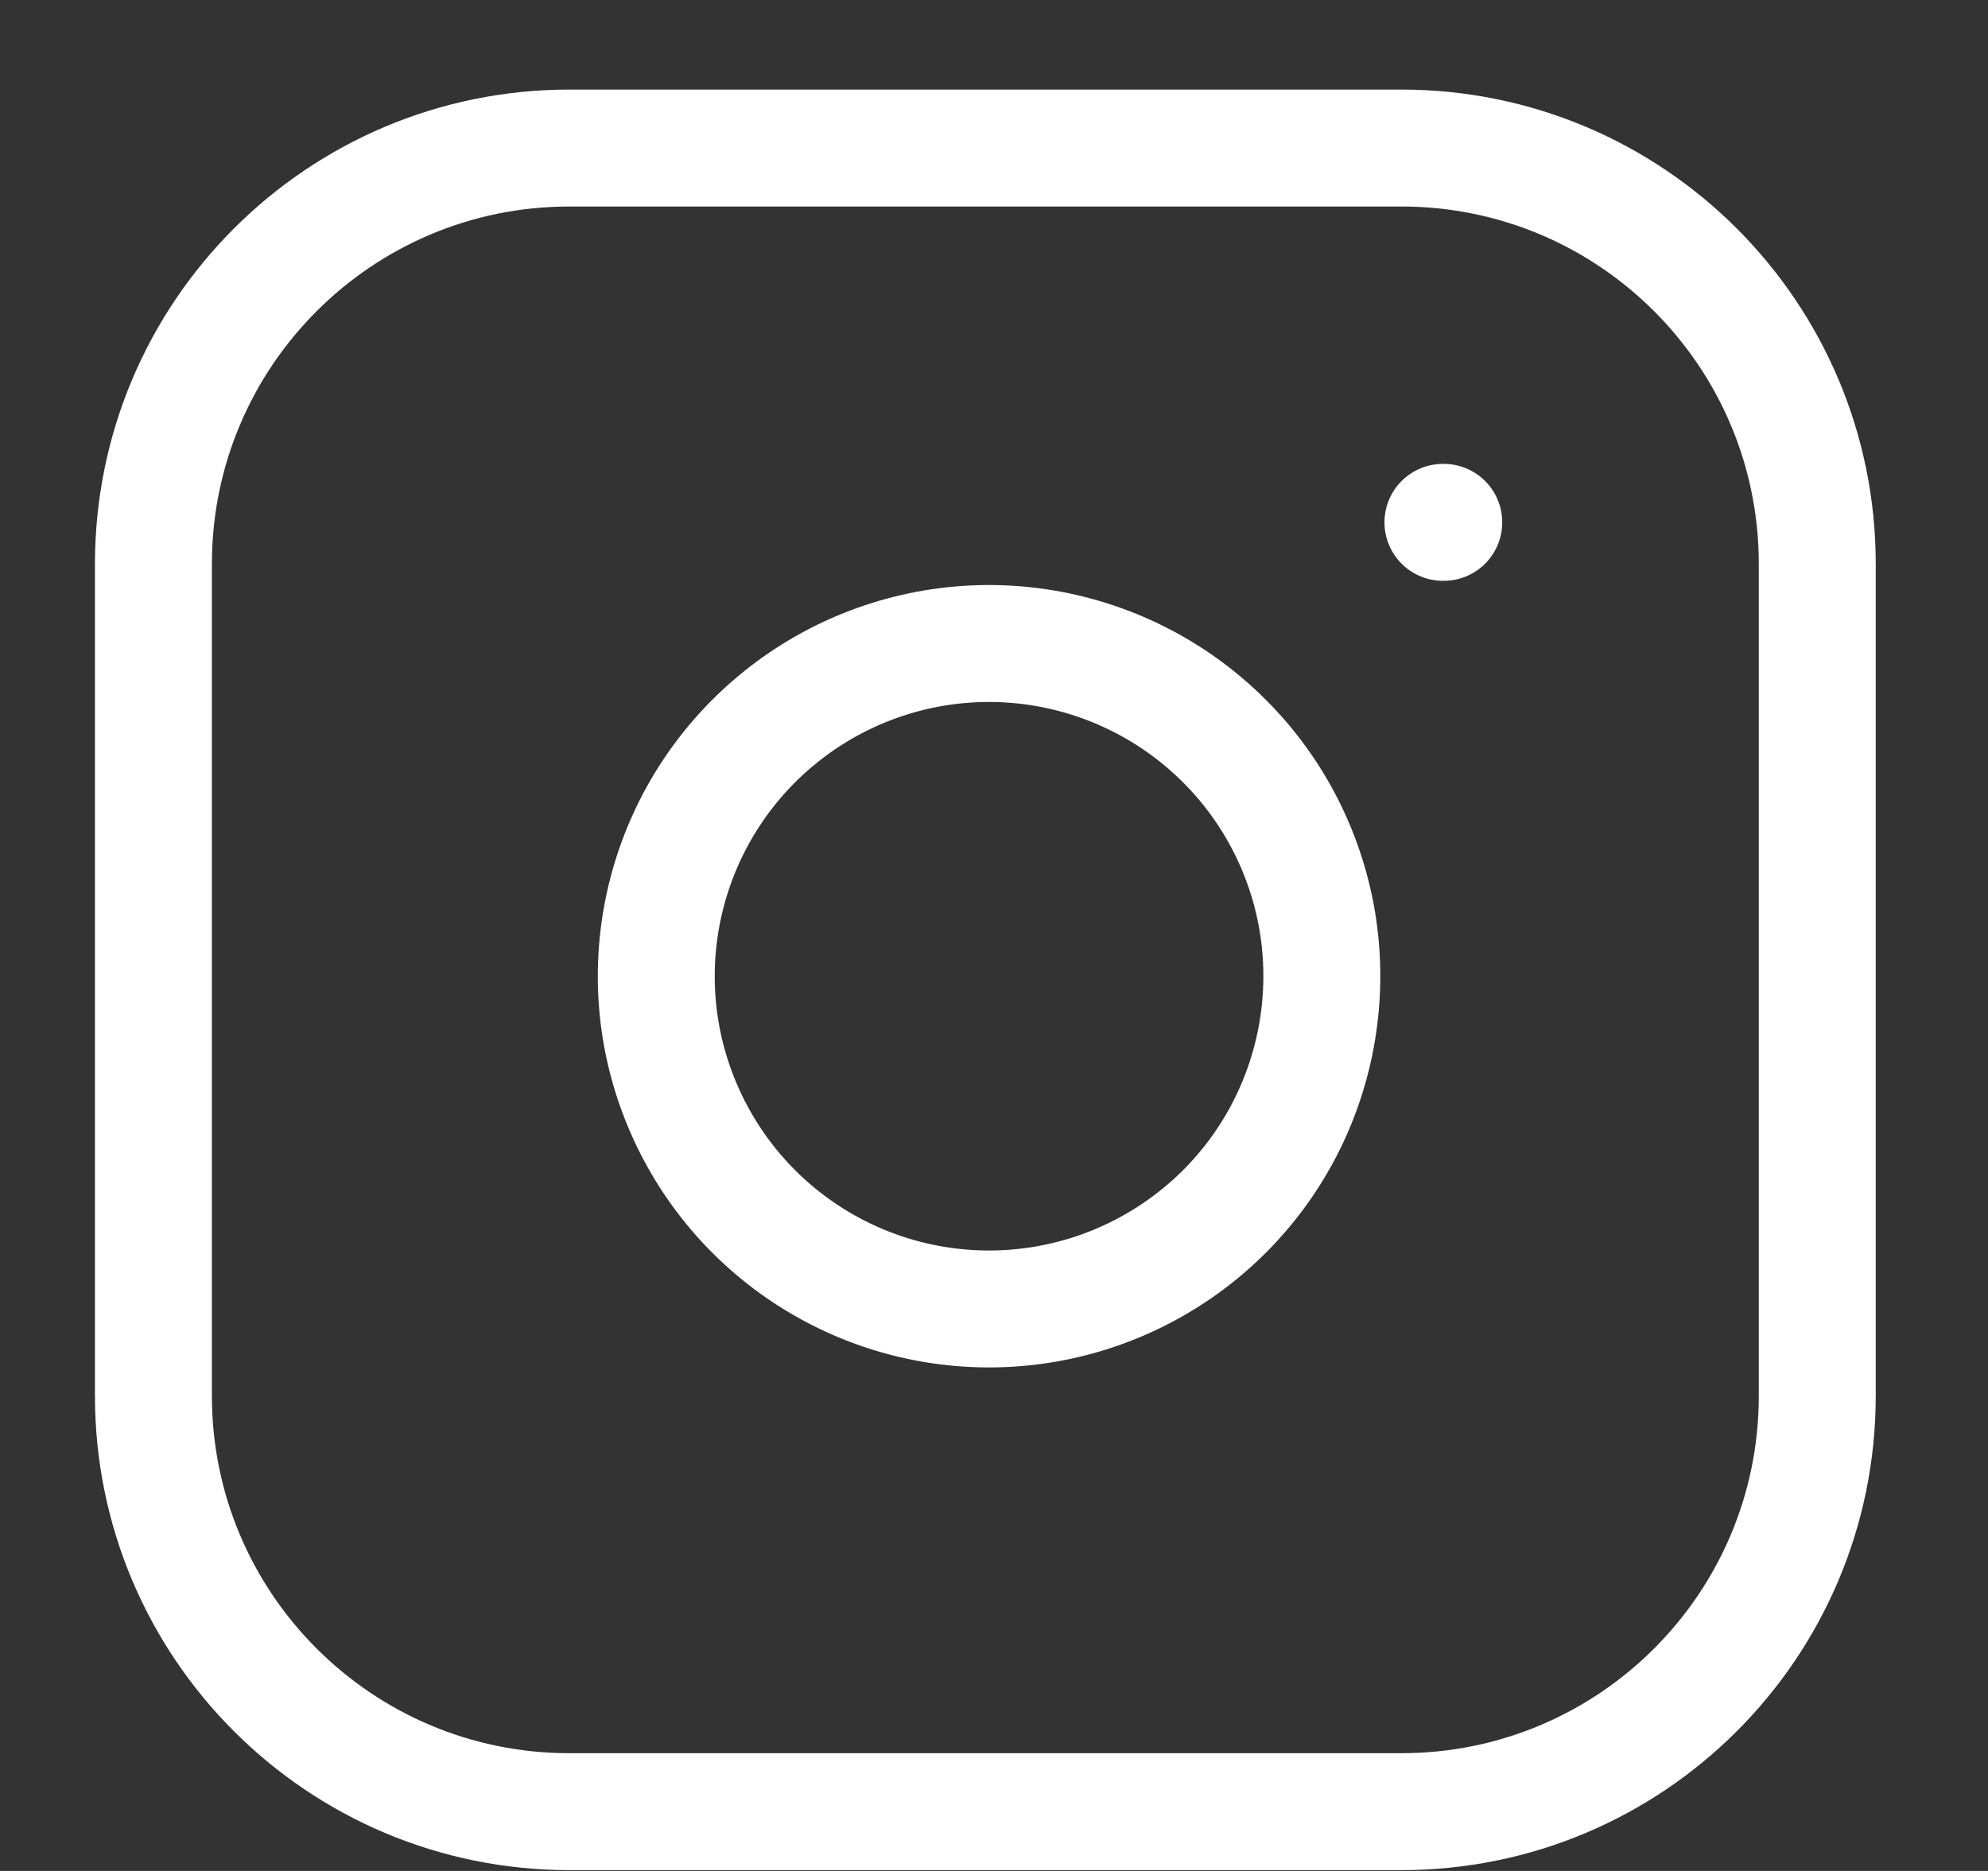 <svg width="17" height="16" viewBox="0 0 17 16" fill="none" xmlns="http://www.w3.org/2000/svg">
<rect x="0" y="0" width="17" height="16" fill="#333333" stroke="none"/>
<path d="M11.983 1.266H4.869C2.905 1.266 1.312 2.858 1.312 4.823V11.937C1.312 13.901 2.905 15.493 4.869 15.493H11.983C13.948 15.493 15.54 13.901 15.54 11.937V4.823C15.54 2.858 13.948 1.266 11.983 1.266Z" stroke="white" stroke-linecap="round" stroke-linejoin="round"/>
<path d="M11.273 7.931C11.36 8.523 11.259 9.128 10.984 9.659C10.708 10.191 10.272 10.621 9.737 10.89C9.203 11.159 8.597 11.253 8.006 11.158C7.415 11.063 6.869 10.784 6.446 10.361C6.023 9.938 5.744 9.392 5.648 8.801C5.553 8.21 5.647 7.604 5.916 7.069C6.185 6.535 6.616 6.099 7.147 5.823C7.679 5.547 8.283 5.446 8.875 5.534C9.479 5.624 10.038 5.905 10.47 6.337C10.902 6.768 11.183 7.327 11.273 7.931Z" stroke="white" stroke-linecap="round" stroke-linejoin="round"/>
<path d="M12.339 4.467H12.346" stroke="white" stroke-linecap="round" stroke-linejoin="round"/>
</svg>

